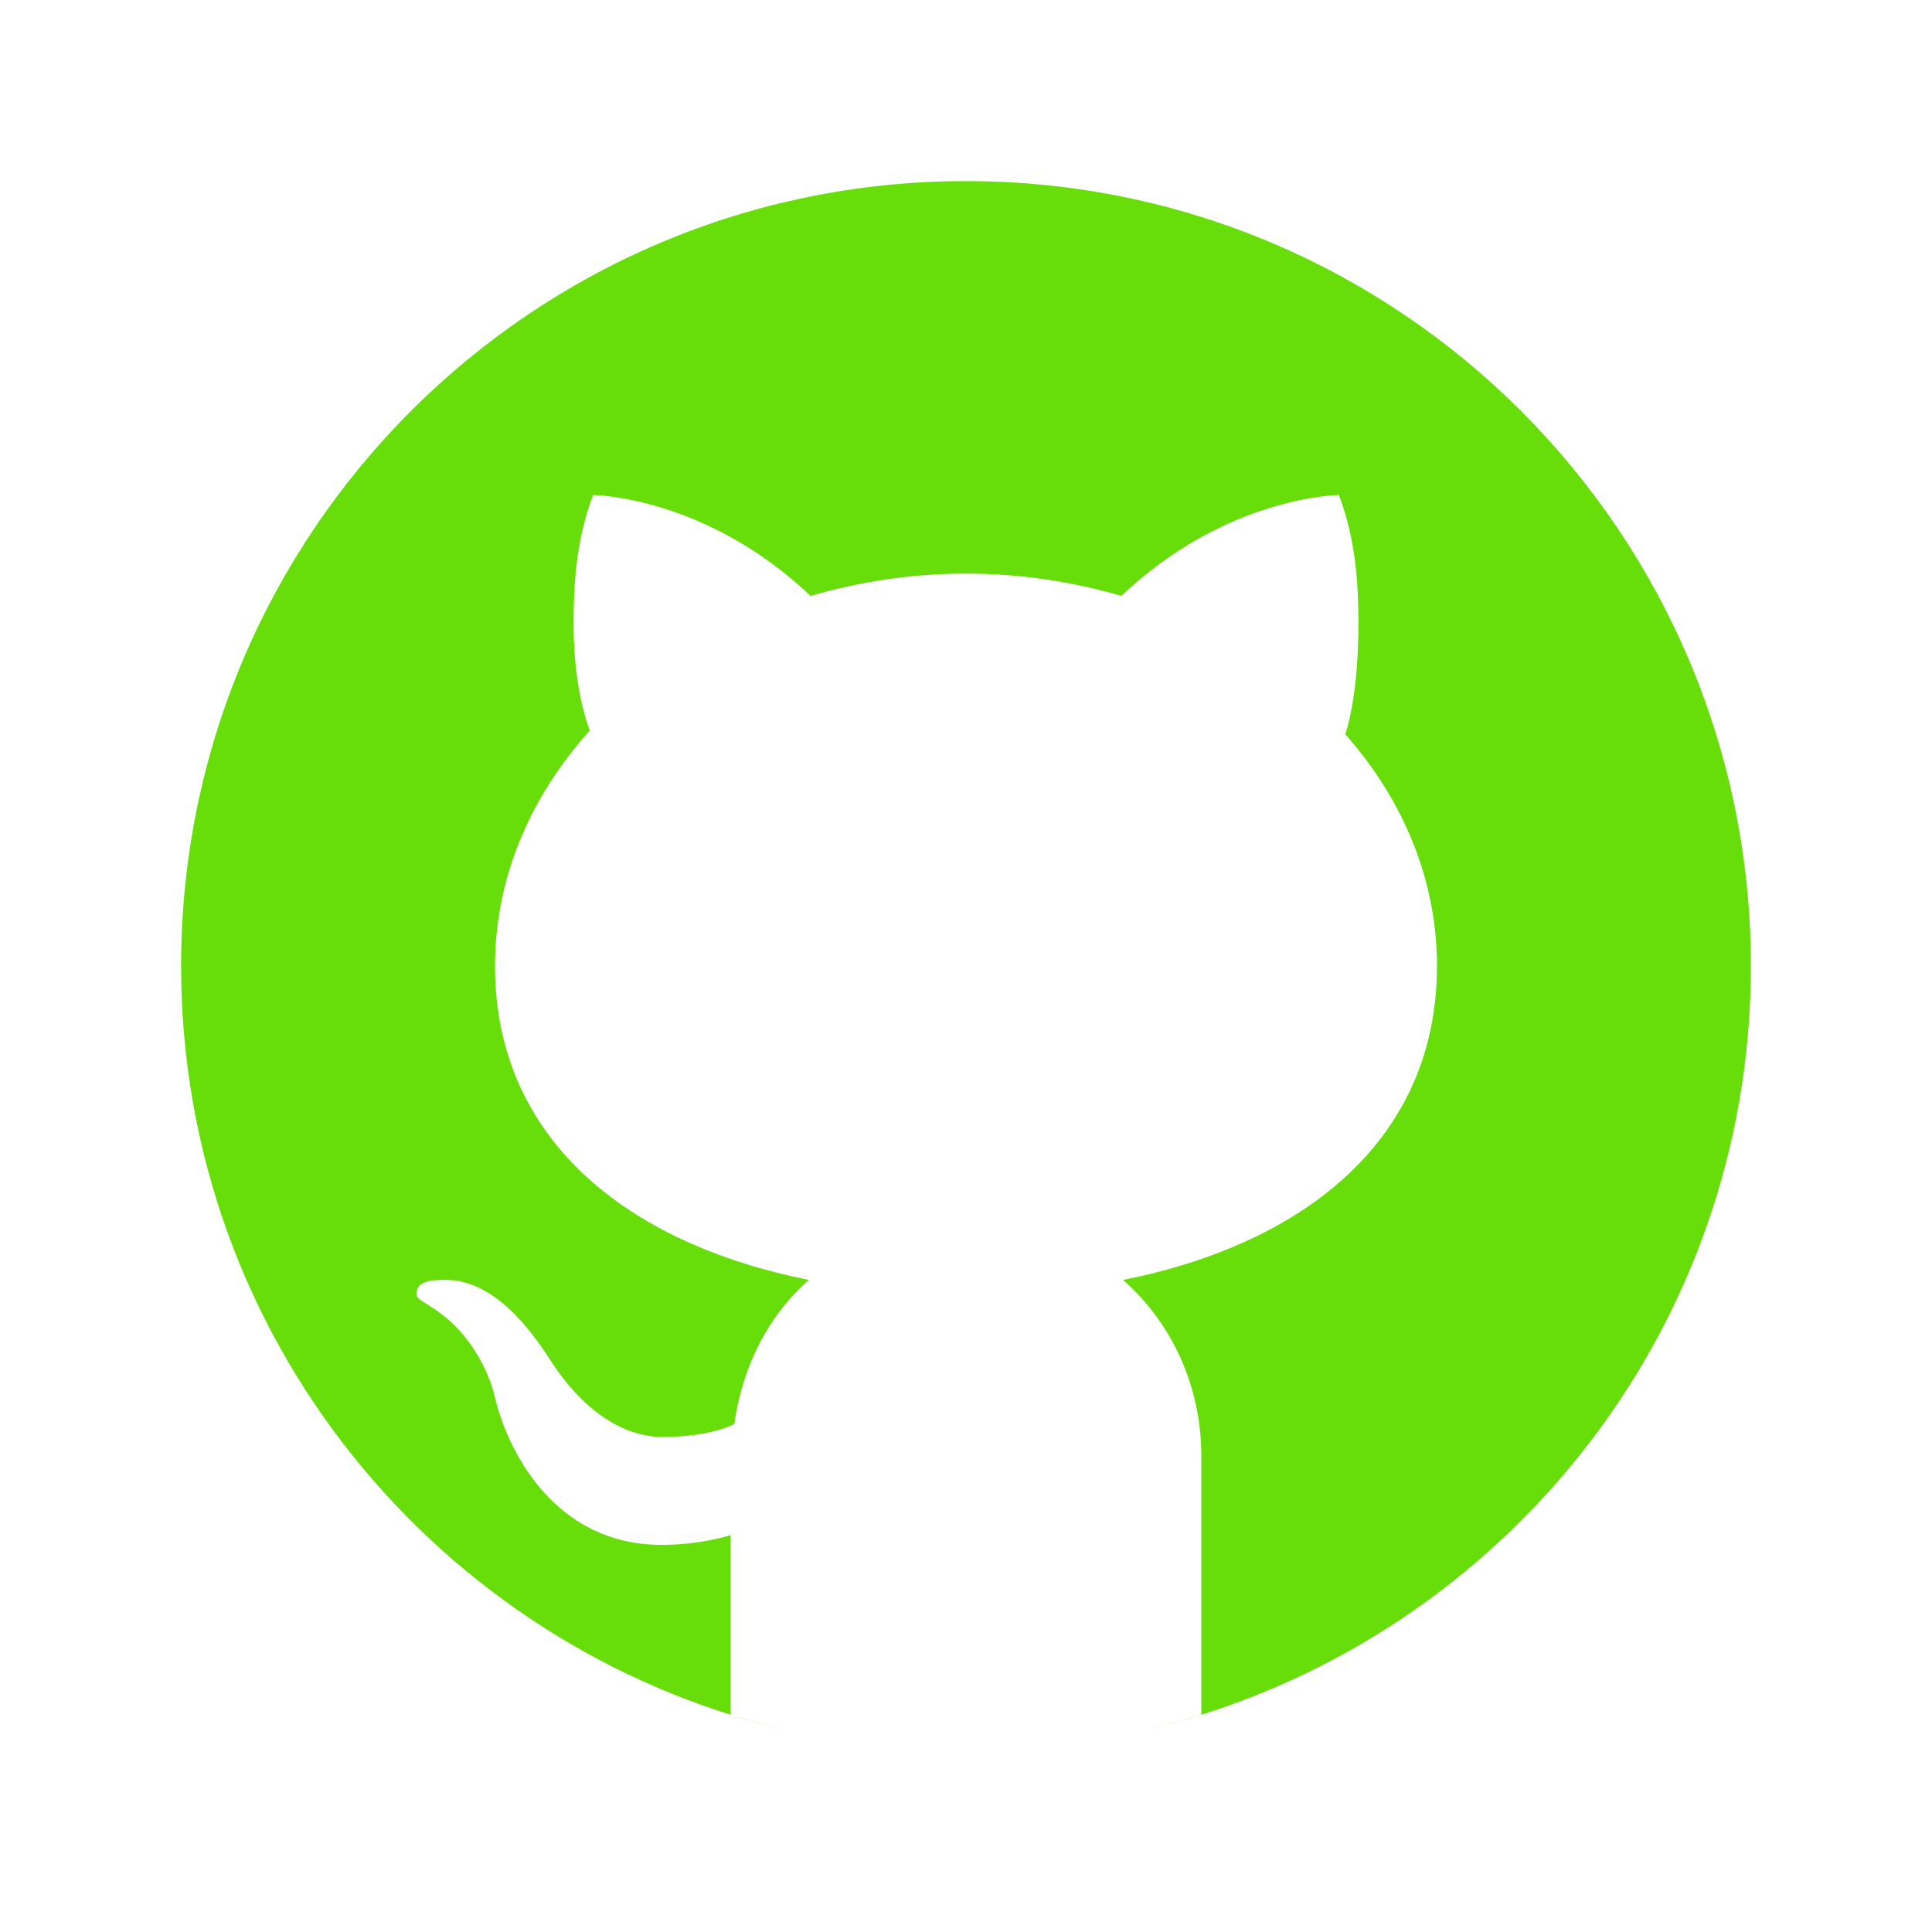 <?xml version="1.0" encoding="UTF-8"?>
<svg xmlns="http://www.w3.org/2000/svg" xmlns:xlink="http://www.w3.org/1999/xlink" width="27px" height="27px" viewBox="0 0 27 27" version="1.1">
<g id="surface1">
<path style=" stroke:none;fill-rule:nonzero;fill:rgb(40.392%,86.667%,3.922%);fill-opacity:1;" d="M 13.5 2.531 C 7.441 2.531 2.531 7.441 2.531 13.5 C 2.531 18.68 6.121 23.016 10.949 24.168 C 10.699 24.109 10.453 24.043 10.211 23.965 L 10.211 21.453 C 10.211 21.453 9.797 21.59 9.25 21.59 C 7.715 21.59 7.078 20.219 6.918 19.531 C 6.82 19.113 6.57 18.719 6.301 18.473 C 5.977 18.188 5.824 18.184 5.82 18.086 C 5.816 17.879 6.098 17.887 6.234 17.887 C 6.918 17.887 7.438 18.617 7.68 18.992 C 8.277 19.926 8.918 20.082 9.25 20.082 C 9.66 20.082 10.016 20.02 10.262 19.902 C 10.375 19.105 10.727 18.395 11.305 17.887 C 8.734 17.375 6.918 15.898 6.918 13.5 C 6.918 12.266 7.414 11.129 8.242 10.211 C 8.156 9.973 8.016 9.488 8.016 8.703 C 8.016 8.18 8.051 7.539 8.289 6.918 C 8.289 6.918 9.855 6.93 11.328 8.328 C 12.012 8.129 12.738 8.016 13.5 8.016 C 14.262 8.016 14.988 8.129 15.672 8.328 C 17.145 6.93 18.711 6.918 18.711 6.918 C 18.949 7.539 18.984 8.18 18.984 8.703 C 18.984 9.551 18.871 10.047 18.801 10.262 C 19.602 11.168 20.082 12.285 20.082 13.5 C 20.082 15.898 18.266 17.375 15.695 17.887 C 16.379 18.492 16.789 19.371 16.789 20.355 L 16.789 23.965 C 16.547 24.043 16.301 24.109 16.051 24.168 C 20.879 23.016 24.469 18.68 24.469 13.5 C 24.469 7.441 19.559 2.531 13.5 2.531 Z M 14.266 24.438 C 14.012 24.457 13.758 24.469 13.5 24.469 C 13.758 24.469 14.012 24.457 14.266 24.438 Z M 15.941 24.191 C 15.449 24.305 14.945 24.383 14.434 24.426 C 14.945 24.383 15.449 24.305 15.941 24.191 Z M 13.5 24.469 C 13.242 24.469 12.988 24.457 12.734 24.438 C 12.988 24.457 13.242 24.469 13.5 24.469 Z M 12.566 24.426 C 12.055 24.383 11.551 24.305 11.059 24.191 C 11.551 24.305 12.055 24.383 12.566 24.426 Z M 12.566 24.426 "/>
</g>
</svg>

